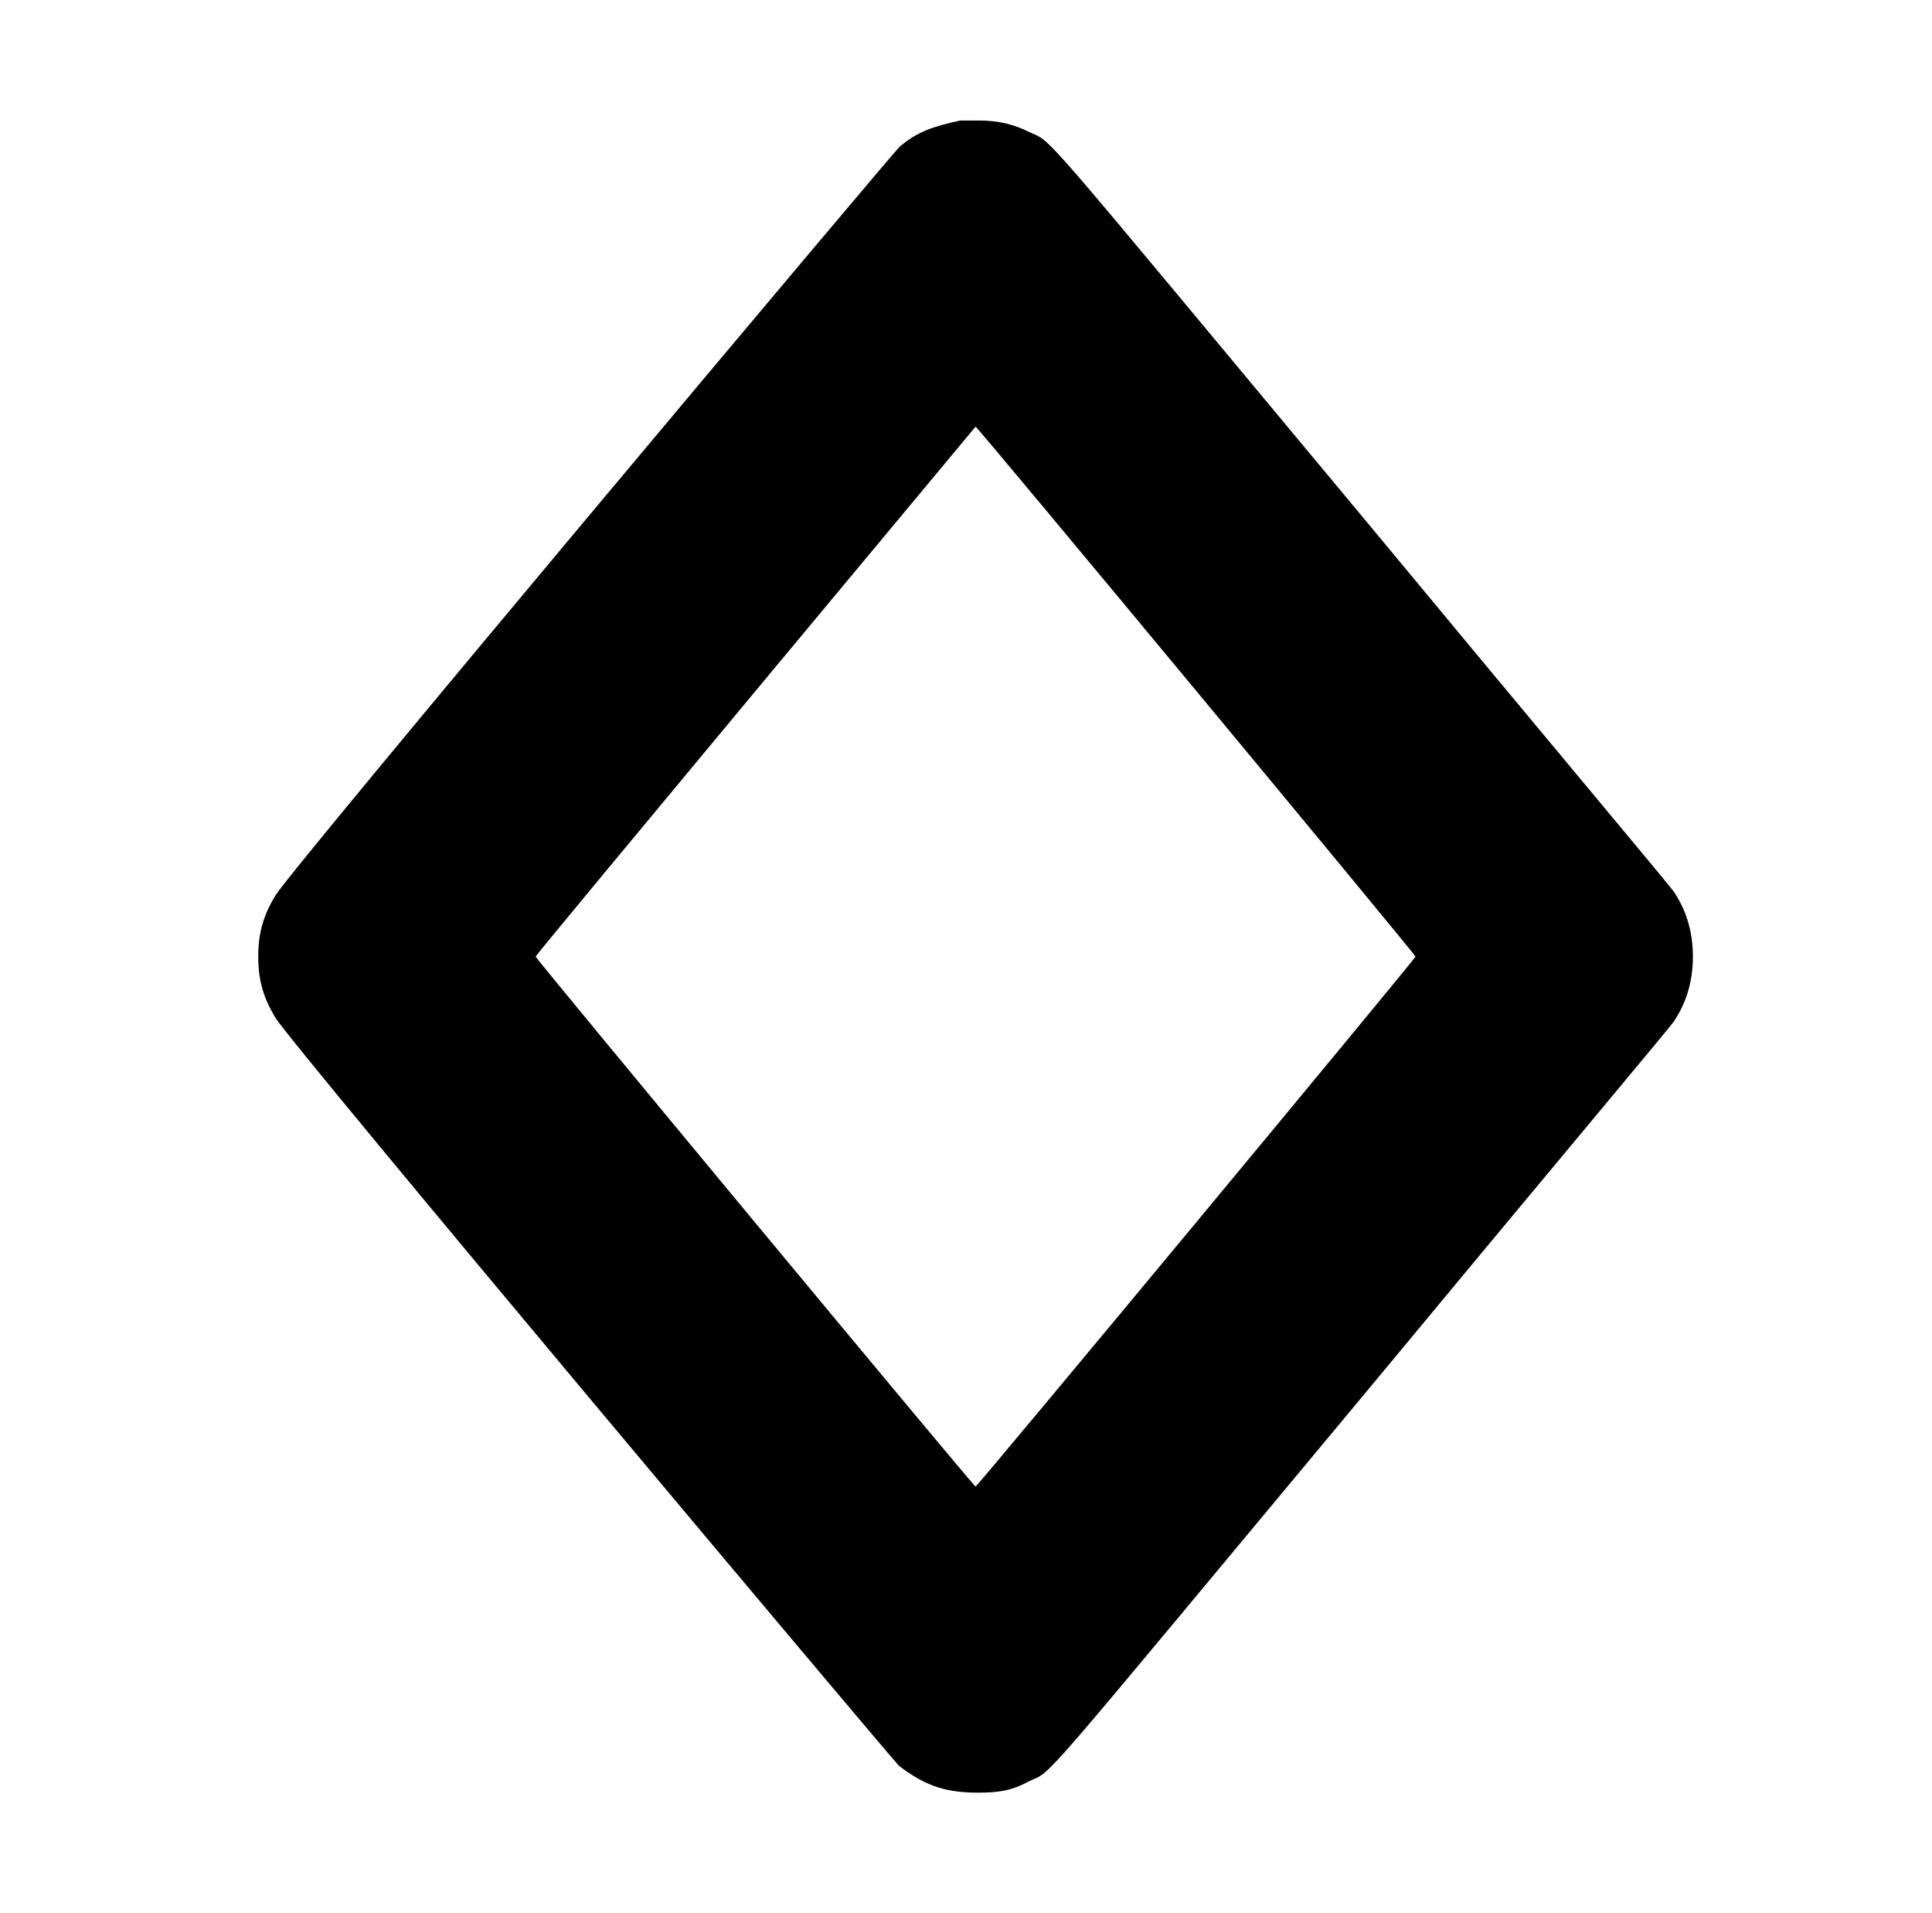<?xml version="1.0" standalone="no"?>
<!DOCTYPE svg PUBLIC "-//W3C//DTD SVG 1.1//EN" "http://www.w3.org/Graphics/SVG/1.1/DTD/svg11.dtd" >
<svg xmlns="http://www.w3.org/2000/svg" xmlns:xlink="http://www.w3.org/1999/xlink" version="1.1" viewBox="-10 0 1010 1000">
  <g transform="matrix(1 0 0 -1 0 800)">
   <path fill="currentColor"
d="M492 737h10c10 0 18 -2 26 -6c13 -6 0 8 175 -202c87 -105 160 -192 162 -195c6 -9 10 -20 10 -34s-4 -25 -10 -34c-2 -3 -75 -90 -162 -195c-175 -210 -162 -196 -175 -202c-9 -5 -16 -6 -27 -6c-19 0 -29 5 -41 14c-5 5 -316 375 -326 391c-6 10 -9 19 -9 32s3 22 9 32
c10 16 321 386 326 391c9 8 18 11 32 14zM500 577c0 0 -230 -276 -230 -277s229 -277 230 -277s230 276 230 277s-229 277 -230 277z" />
  </g>

</svg>
